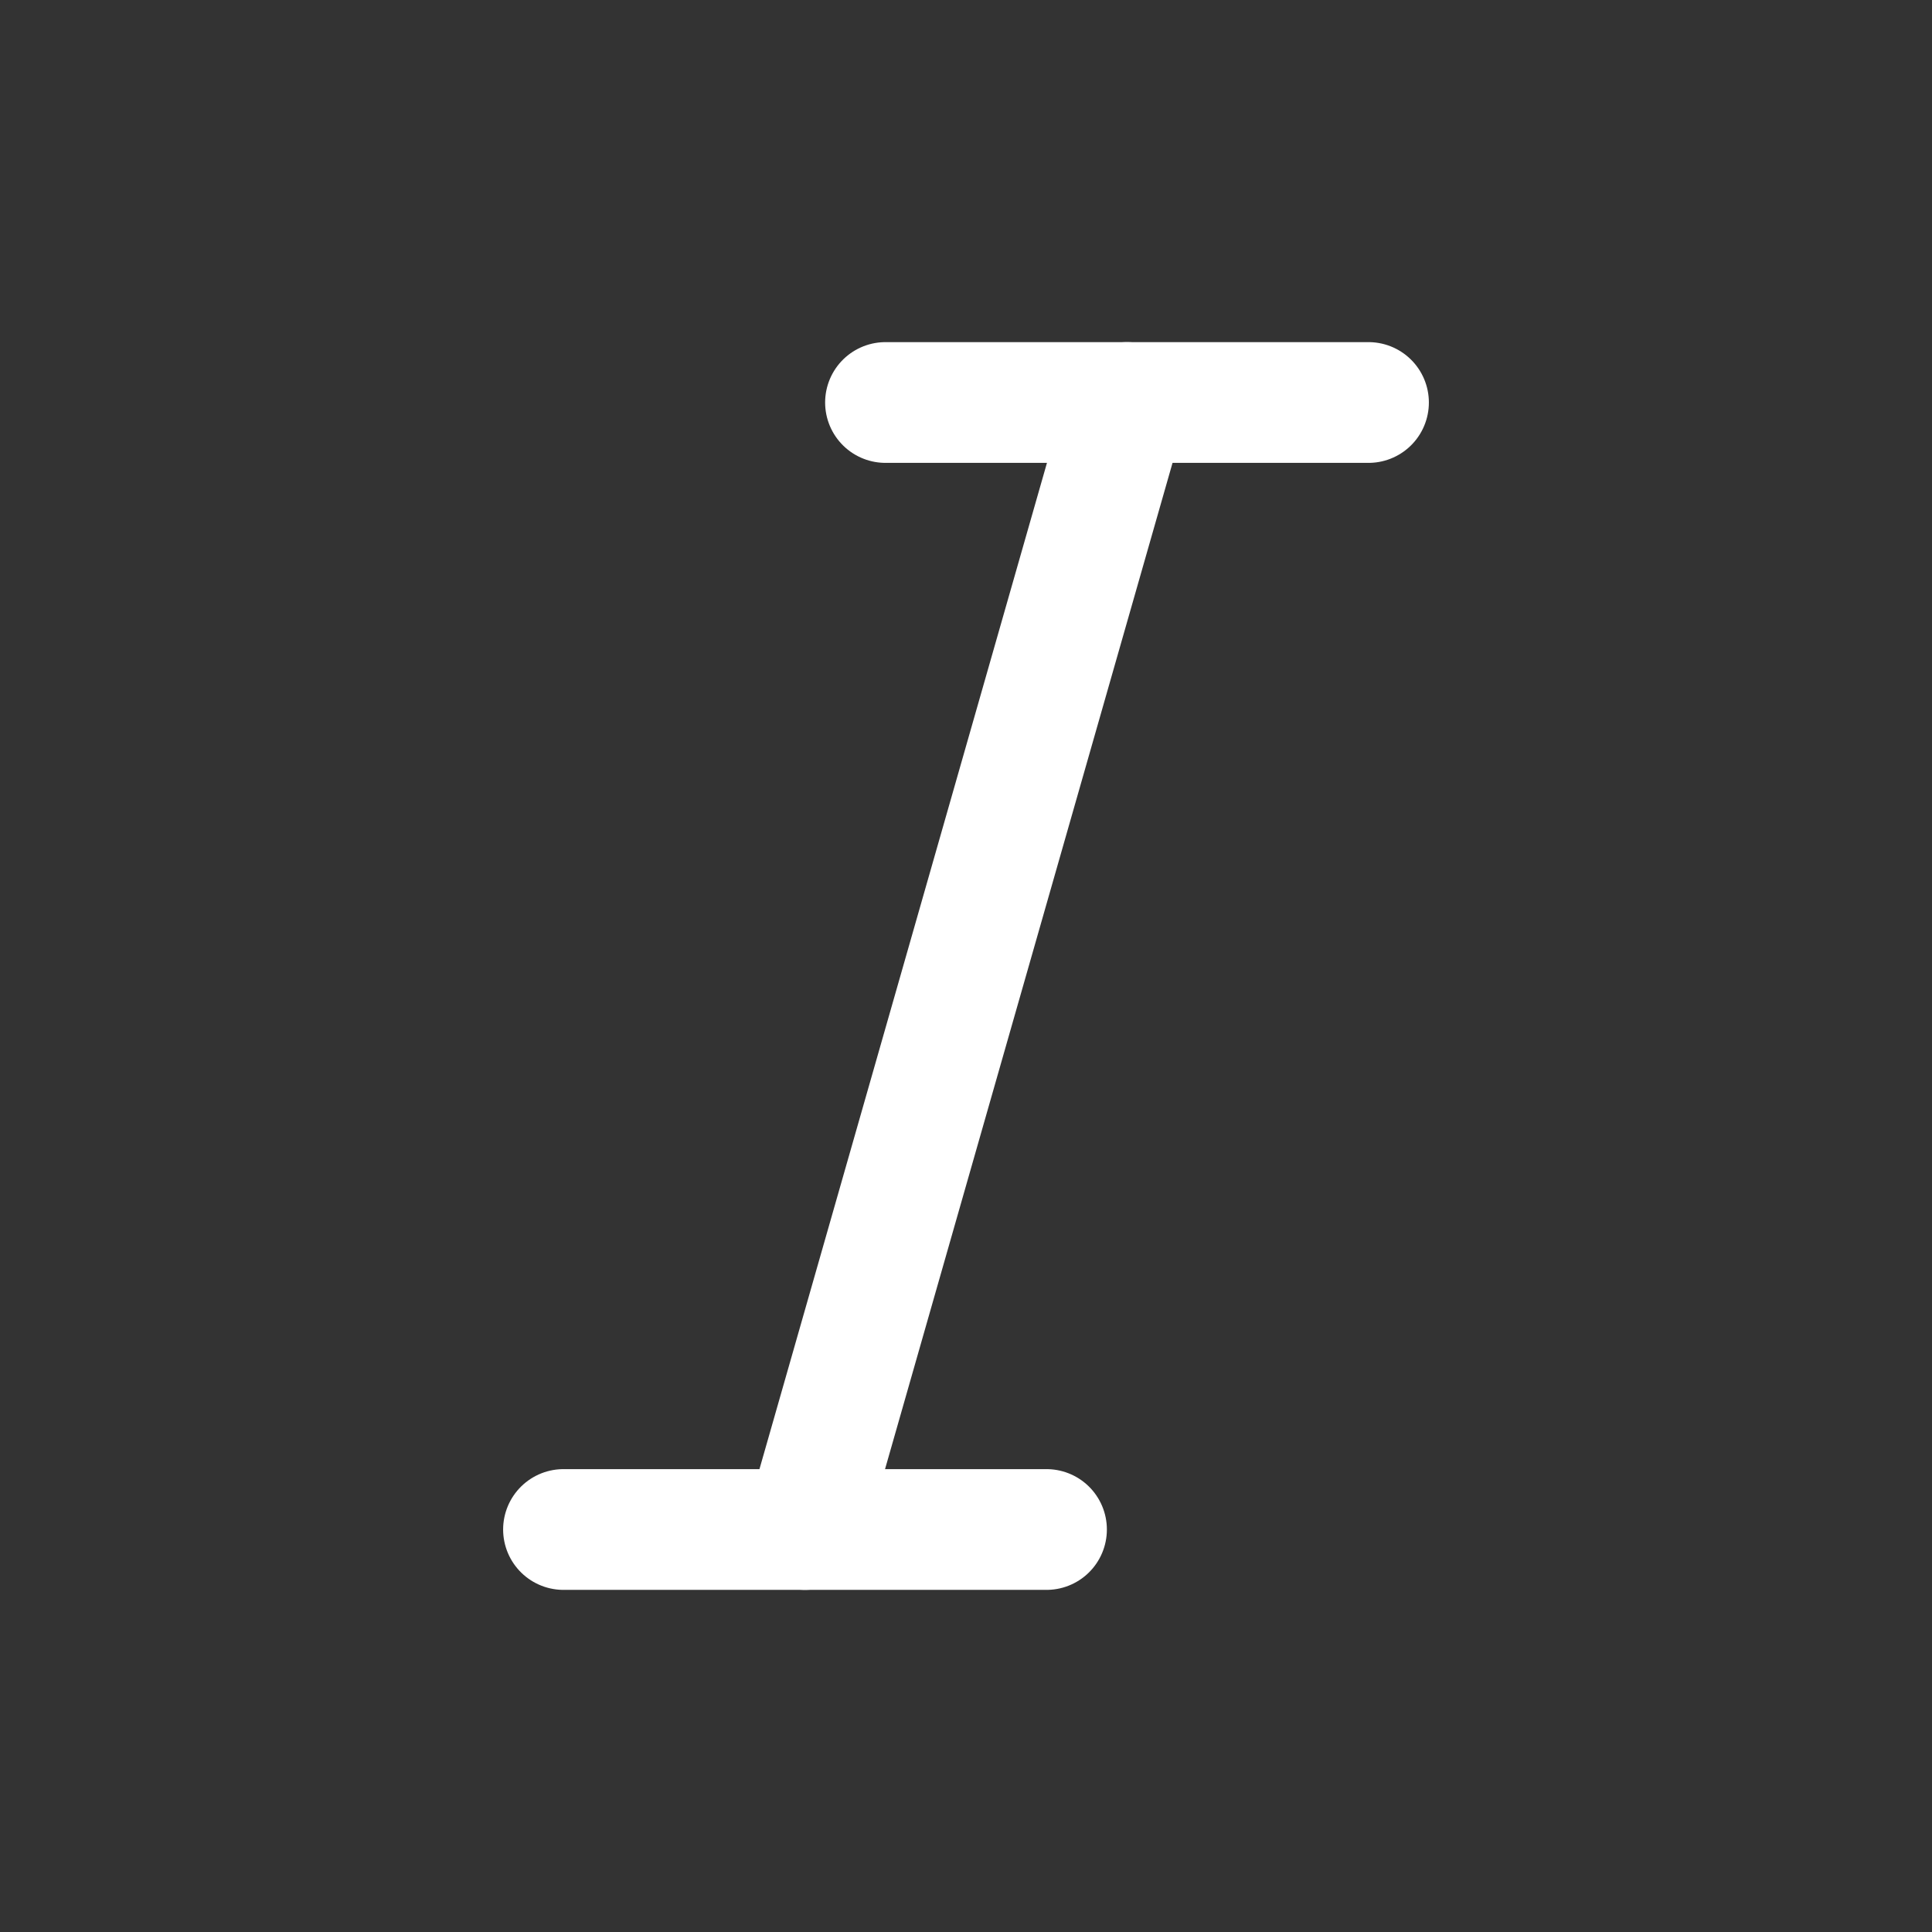 <svg xmlns="http://www.w3.org/2000/svg" class="icon icon-tabler icon-tabler-italic" width="24" height="24" viewBox="0 0 24 24" stroke-width="1.5" stroke="#ffffff" fill="none" stroke-linecap="round" stroke-linejoin="round"><rect x="0" y="0" width="24" height="24" fill="#333333" stroke="none"/>  <path stroke="none" d="M0 0h24v24H0z" fill="none"/>  <path d="M11 5l6 0" />  <path d="M7 19l6 0" />  <path d="M14 5l-4 14" /></svg>